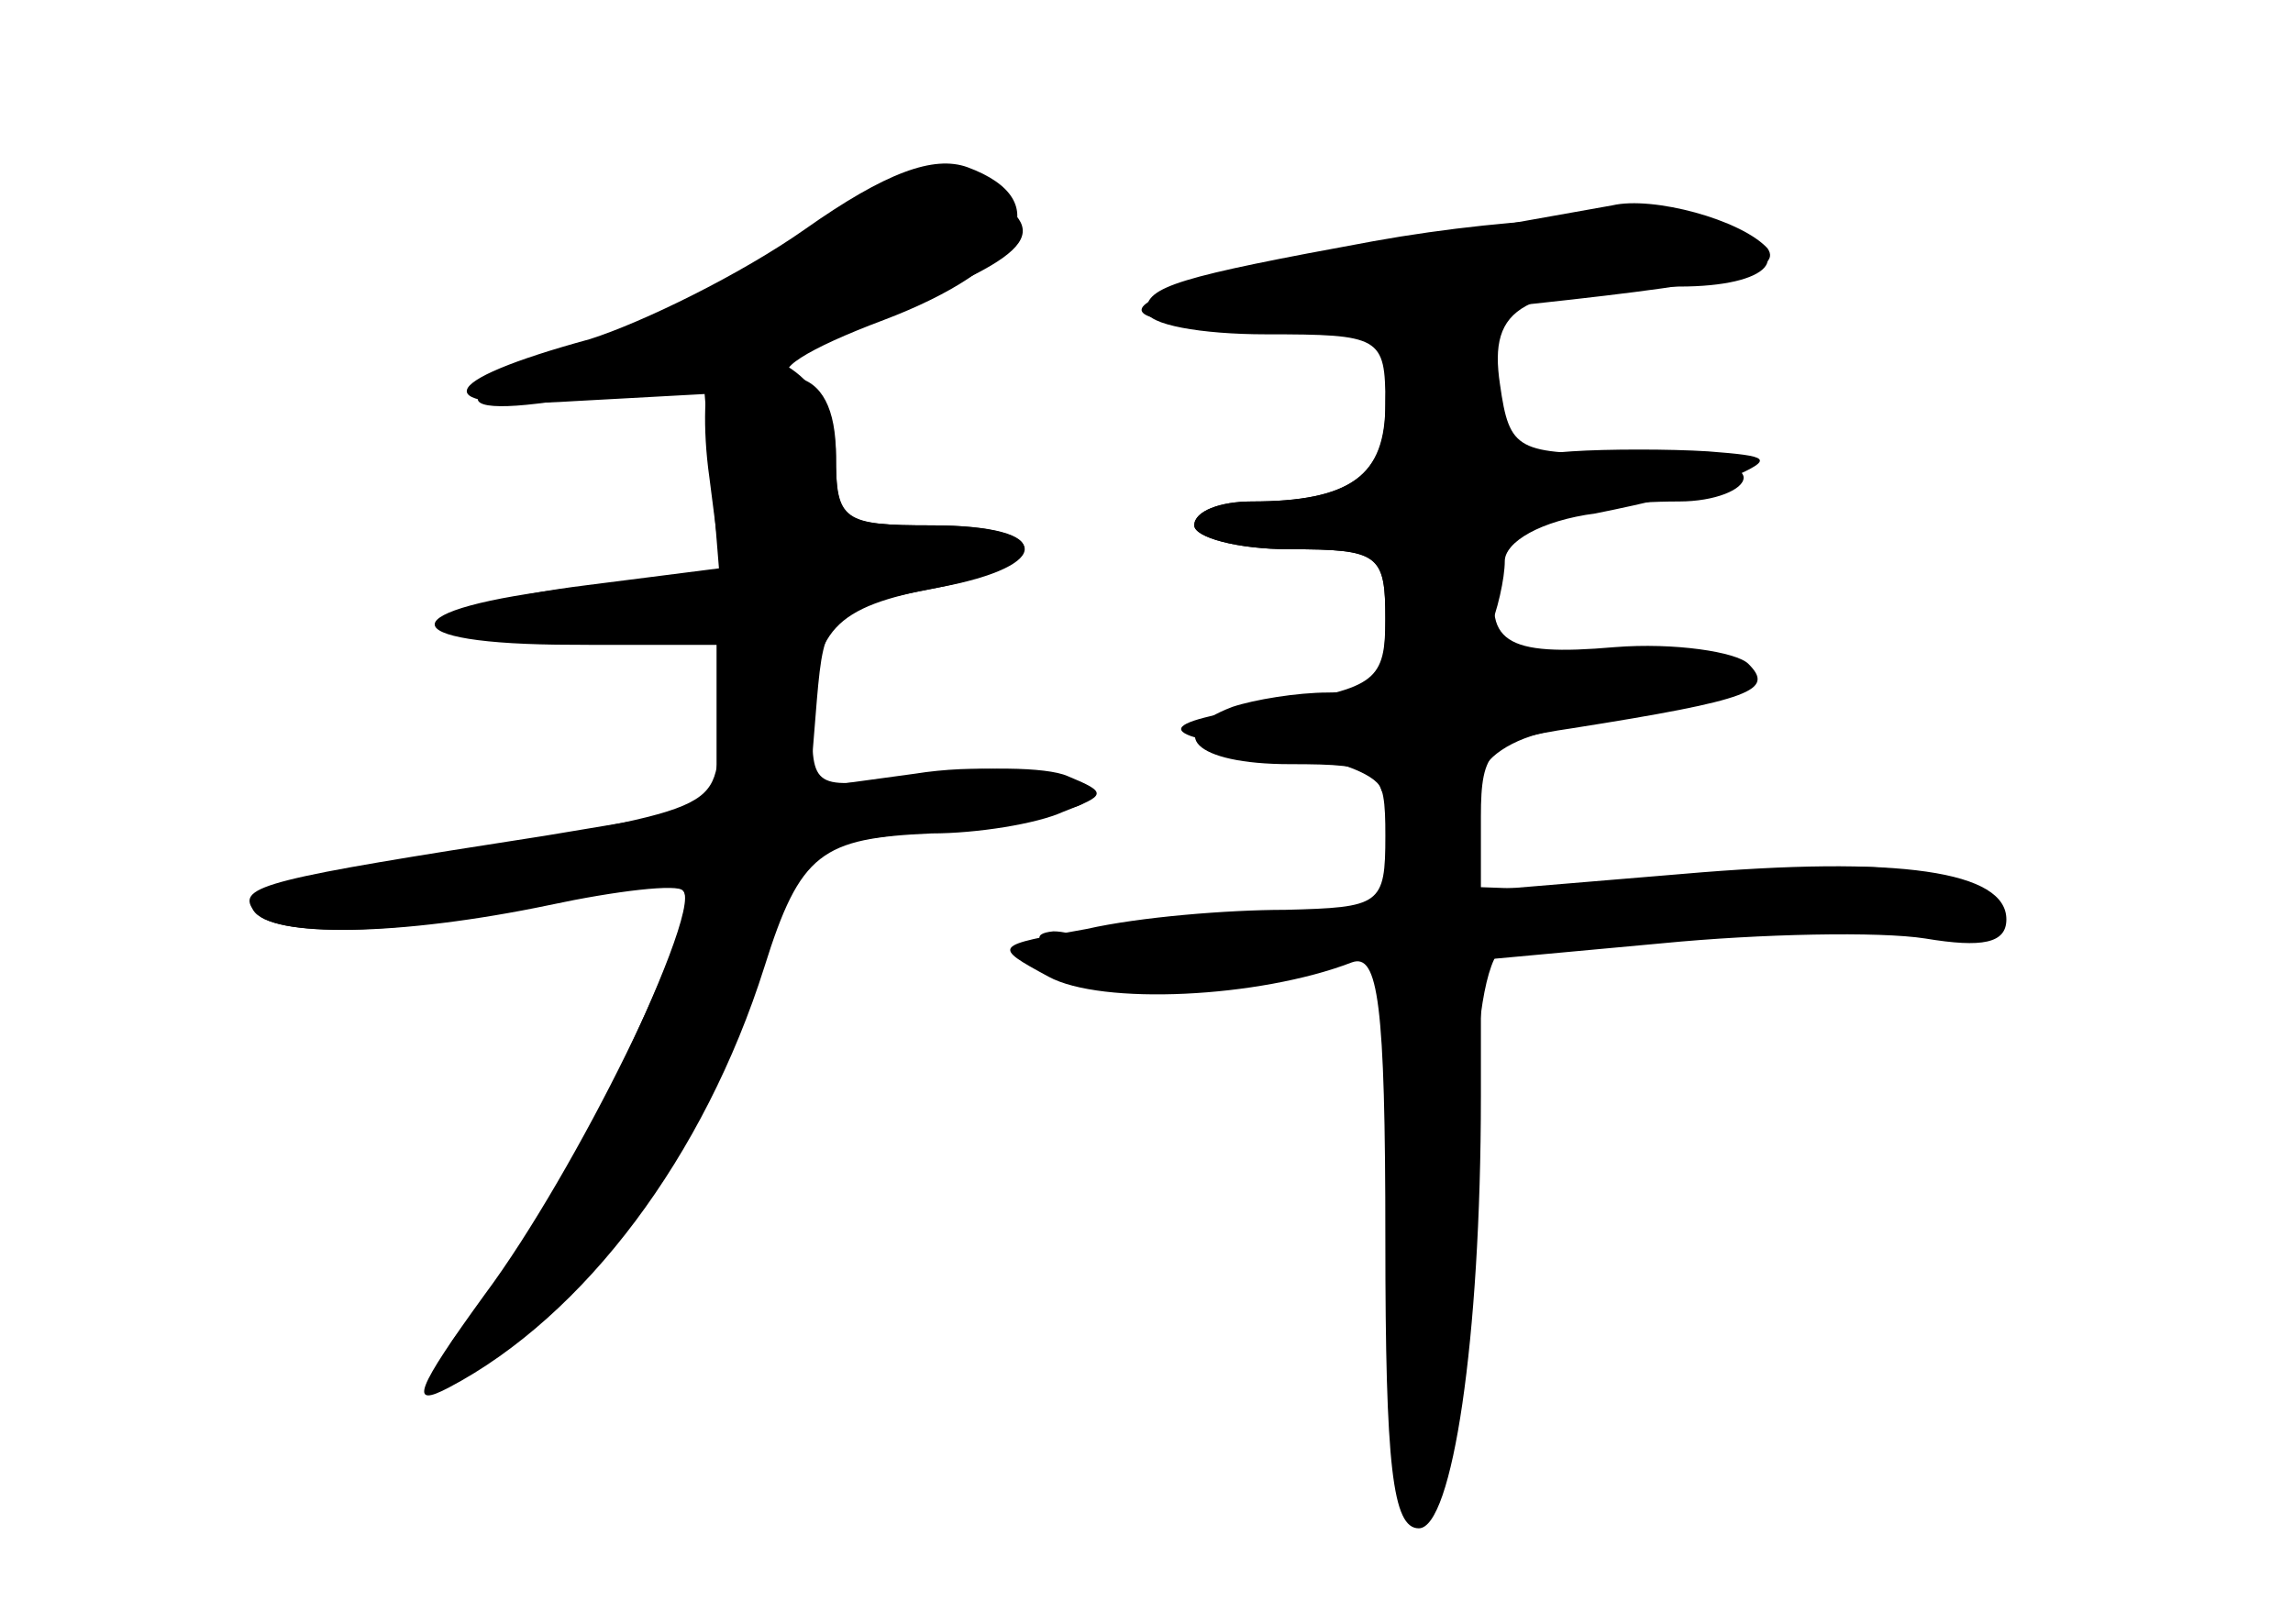 <?xml version="1.0" standalone="no"?>
<!DOCTYPE svg PUBLIC "-//W3C//DTD SVG 20010904//EN"
 "http://www.w3.org/TR/2001/REC-SVG-20010904/DTD/svg10.dtd">
<svg version="1.0" xmlns="http://www.w3.org/2000/svg"
 width="96pt" height="68pt" viewBox="0 0 96 68"
 preserveAspectRatio="xMidYMid meet">
<g transform="translate(0,68) scale(0.1,-0.1)" fill="#000000" stroke="none">
<g id="part-0" class="char-part">
  <path d="M337 584 c-27 -19 -68 -39 -90 -46 -66 -18 -69 -30 -7 -26 l55 3 3
-36 3 -37 -55 -7 c-73 -9 -72 -25 2 -25 l58 0 -4 -34 c-4 -37 6 -33 -134 -57
-38 -6 -65 -15 -62 -20 7 -12 63 -11 123 3 28 6 54 9 57 5 9 -9 -59 -147 -85
-175 -35 -35 0 -27 38 10 37 37 60 75 81 138 8 25 22 46 30 47 114 15 114 15
96 25 -10 6 -38 8 -63 4 l-44 -6 3 37 c3 35 5 38 46 46 53 10 55 27 2 27 -38
0 -40 2 -40 29 0 20 -6 31 -17 33 -11 2 5 12 37 24 58 22 73 50 35 64 -14 5
-34 -2 -68 -26z"/>
  <path d="M575 579 c-82 -15 -95 -19 -95 -29 0 -6 23 -10 50 -10 48 0 50 -1 50
-29 0 -30 -14 -41 -56 -41 -13 0 -24 -4 -24 -10 0 -5 18 -10 40 -10 38 0 40
-2 40 -30 0 -25 -4 -30 -24 -30 -13 0 -31 -3 -40 -6 -29 -11 -16 -24 24 -24
38 0 40 -2 40 -30 0 -29 -2 -30 -42 -31 -24 0 -61 -3 -83 -8 -39 -7 -40 -7
-16 -20 22 -12 88 -9 127 6 11 4 14 -17 14 -116 0 -95 3 -121 14 -121 14 0 26
79 26 181 l0 57 76 7 c41 4 91 5 110 2 24 -4 34 -2 34 8 0 20 -44 27 -136 19
l-84 -7 0 31 c0 28 4 32 38 37 76 12 85 16 74 27 -5 5 -31 9 -56 7 -46 -4 -56
2 -48 33 4 18 31 28 75 28 15 0 27 5 27 10 0 6 -22 10 -49 10 -46 0 -49 1 -53
29 -5 33 9 41 75 41 38 0 50 13 21 24 -21 8 -88 6 -149 -5z"/>
</g>
<g id="part-1" class="char-part">
  <path d="M340 580 c-25 -16 -66 -37 -92 -46 -27 -8 -48 -18 -48 -21 0 -11 98
9 163 33 71 27 79 37 48 54 -25 13 -19 15 -71 -20z"/>
</g>
<g id="part-2" class="char-part">
  <path d="M298 524 c-3 -3 -4 -23 -1 -44 l5 -39 -61 -7 c-78 -9 -79 -24 -1 -24
l60 0 0 -34 0 -34 -72 -12 c-116 -18 -129 -21 -122 -31 7 -12 62 -11 124 2 28
6 54 9 56 6 9 -8 -45 -118 -83 -169 -29 -40 -32 -48 -15 -39 57 30 107 97 132
176 15 48 24 54 70 56 19 0 44 4 55 9 18 7 19 8 2 15 -9 4 -37 4 -62 1 -44 -7
-45 -7 -45 21 0 39 9 49 53 57 49 9 48 26 -3 26 -37 0 -40 2 -40 29 0 32 -33
54 -52 35z"/>
</g>
<g id="part-3" class="char-part">
  <path d="M675 594 c-6 -1 -55 -10 -109 -19 -142 -25 -105 -40 59 -24 96 10
122 15 115 25 -11 12 -48 22 -65 18z"/>
</g>
<g id="part-4" class="char-part">
  <path d="M587 544 c-4 -4 -7 -20 -7 -35 0 -28 -15 -39 -56 -39 -13 0 -24 -4
-24 -10 0 -5 18 -10 40 -10 37 0 40 -2 40 -29 0 -26 -4 -29 -46 -36 -53 -8
-53 -13 2 -20 21 -2 40 -9 42 -15 5 -15 42 -12 42 4 0 8 13 17 30 20 17 3 44
9 61 12 51 10 12 25 -45 18 -43 -6 -48 -4 -43 11 4 9 7 23 7 30 0 8 15 17 38
20 20 4 46 10 57 15 18 8 16 9 -10 11 -16 1 -42 1 -57 0 -22 -2 -27 2 -30 26
-3 27 -26 42 -41 27z"/>
</g>
<g id="part-5" class="char-part">
  <path d="M591 321 c-11 -7 -10 -11 5 -20 16 -10 15 -10 -8 -5 -15 3 -35 1 -45
-6 -16 -10 -16 -11 4 -7 13 3 26 1 29 -4 3 -5 10 -7 15 -4 11 7 12 -8 2 -19
-11 -11 -15 -188 -4 -182 5 4 12 0 15 -6 3 -7 4 6 2 29 -2 24 0 45 4 48 5 3 8
32 8 65 -1 32 3 65 10 72 8 10 37 13 109 12 88 -2 96 -1 78 13 -14 10 -31 12
-55 8 -30 -6 -101 -9 -150 -6 -13 1 -13 2 0 11 8 5 11 10 5 10 -5 0 -16 -4
-24 -9z"/>
  <path d="M449 276 c25 -14 61 -11 61 5 0 5 -7 9 -15 9 -8 0 -15 -5 -15 -12 0
-9 -3 -9 -12 0 -7 7 -19 12 -27 12 -10 -1 -7 -5 8 -14z"/>
</g>
</g>
</svg>